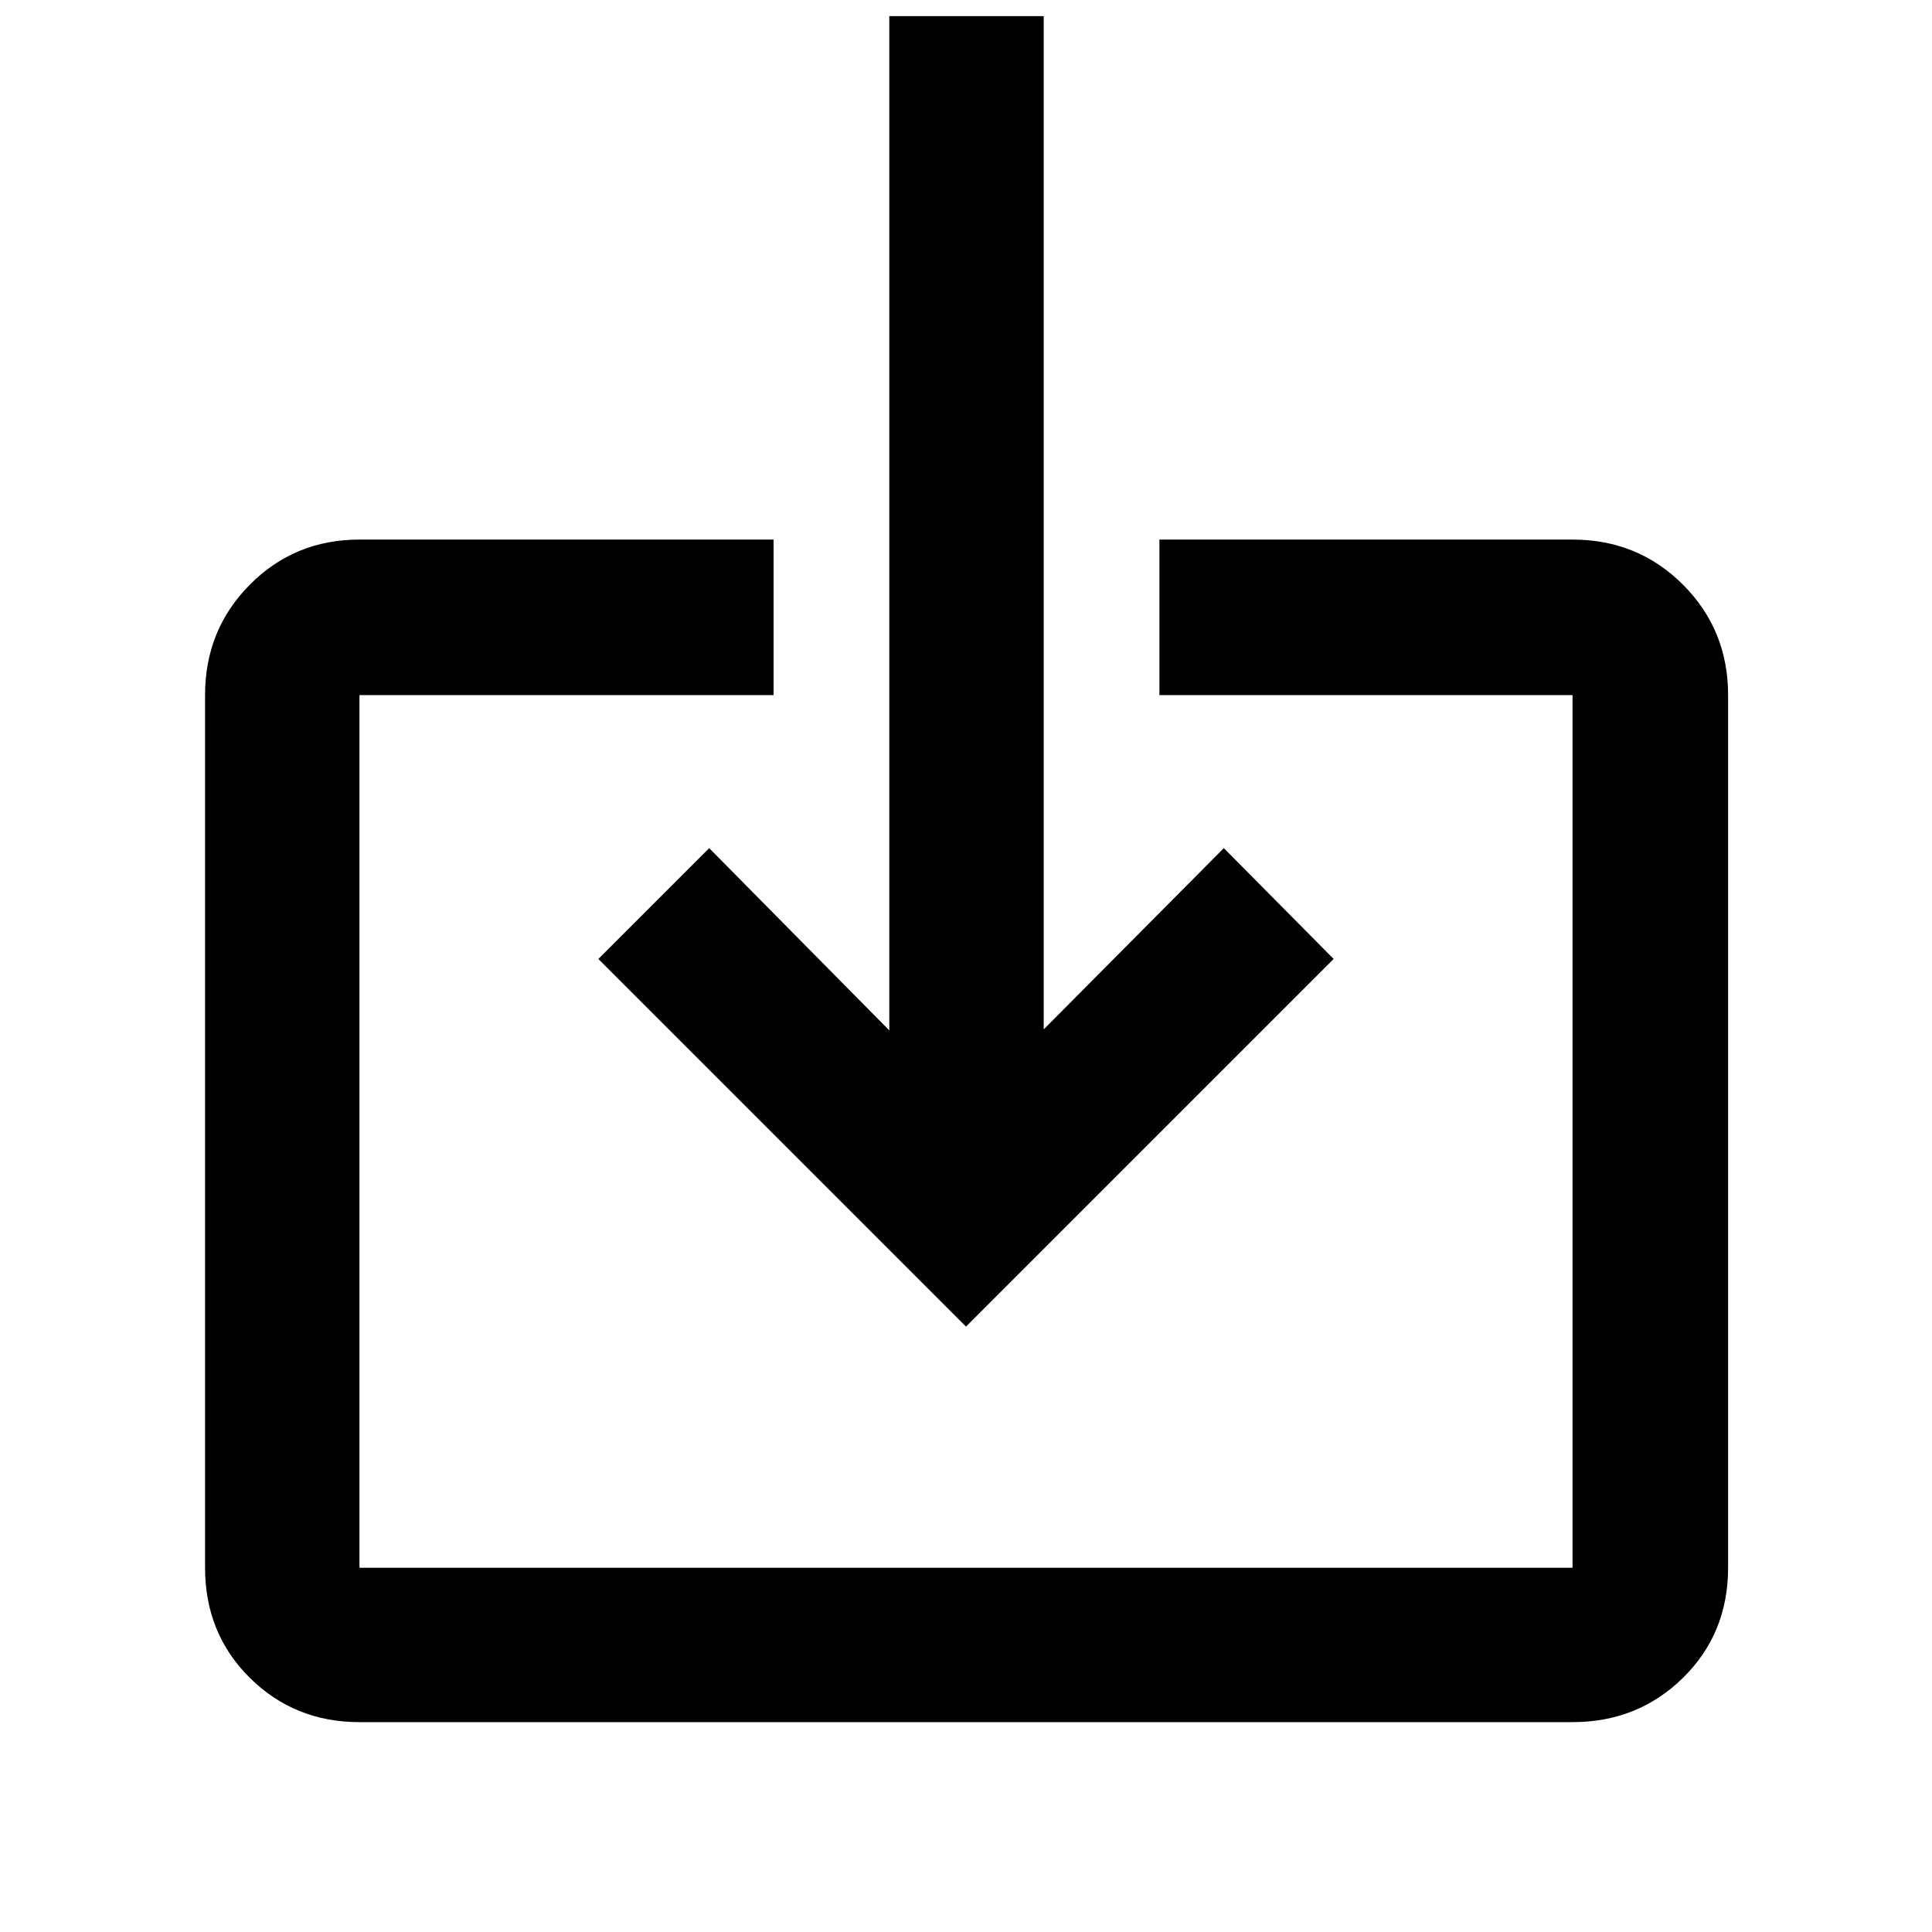 <svg xmlns="http://www.w3.org/2000/svg" height="48" viewBox="0 -960 960 960" width="48"><path d="M178.61-104.28q-32.23 0-54.47-22.01-22.25-22.02-22.25-54.71v-433.61q0-32.46 22.25-54.87 22.24-22.41 54.47-22.41h205.78v77.28H178.61V-181h602.78v-433.61H576.11v-77.28h205.28q32.46 0 54.87 22.41 22.42 22.41 22.42 54.87V-181q0 32.69-22.42 54.71-22.41 22.01-54.87 22.01H178.61ZM480-300.82 297.32-483.5l55.07-55.07 89.5 90.57v-504h76.72v503.5l89.5-90.07 54.57 55.07L480-300.82Z"/></svg>